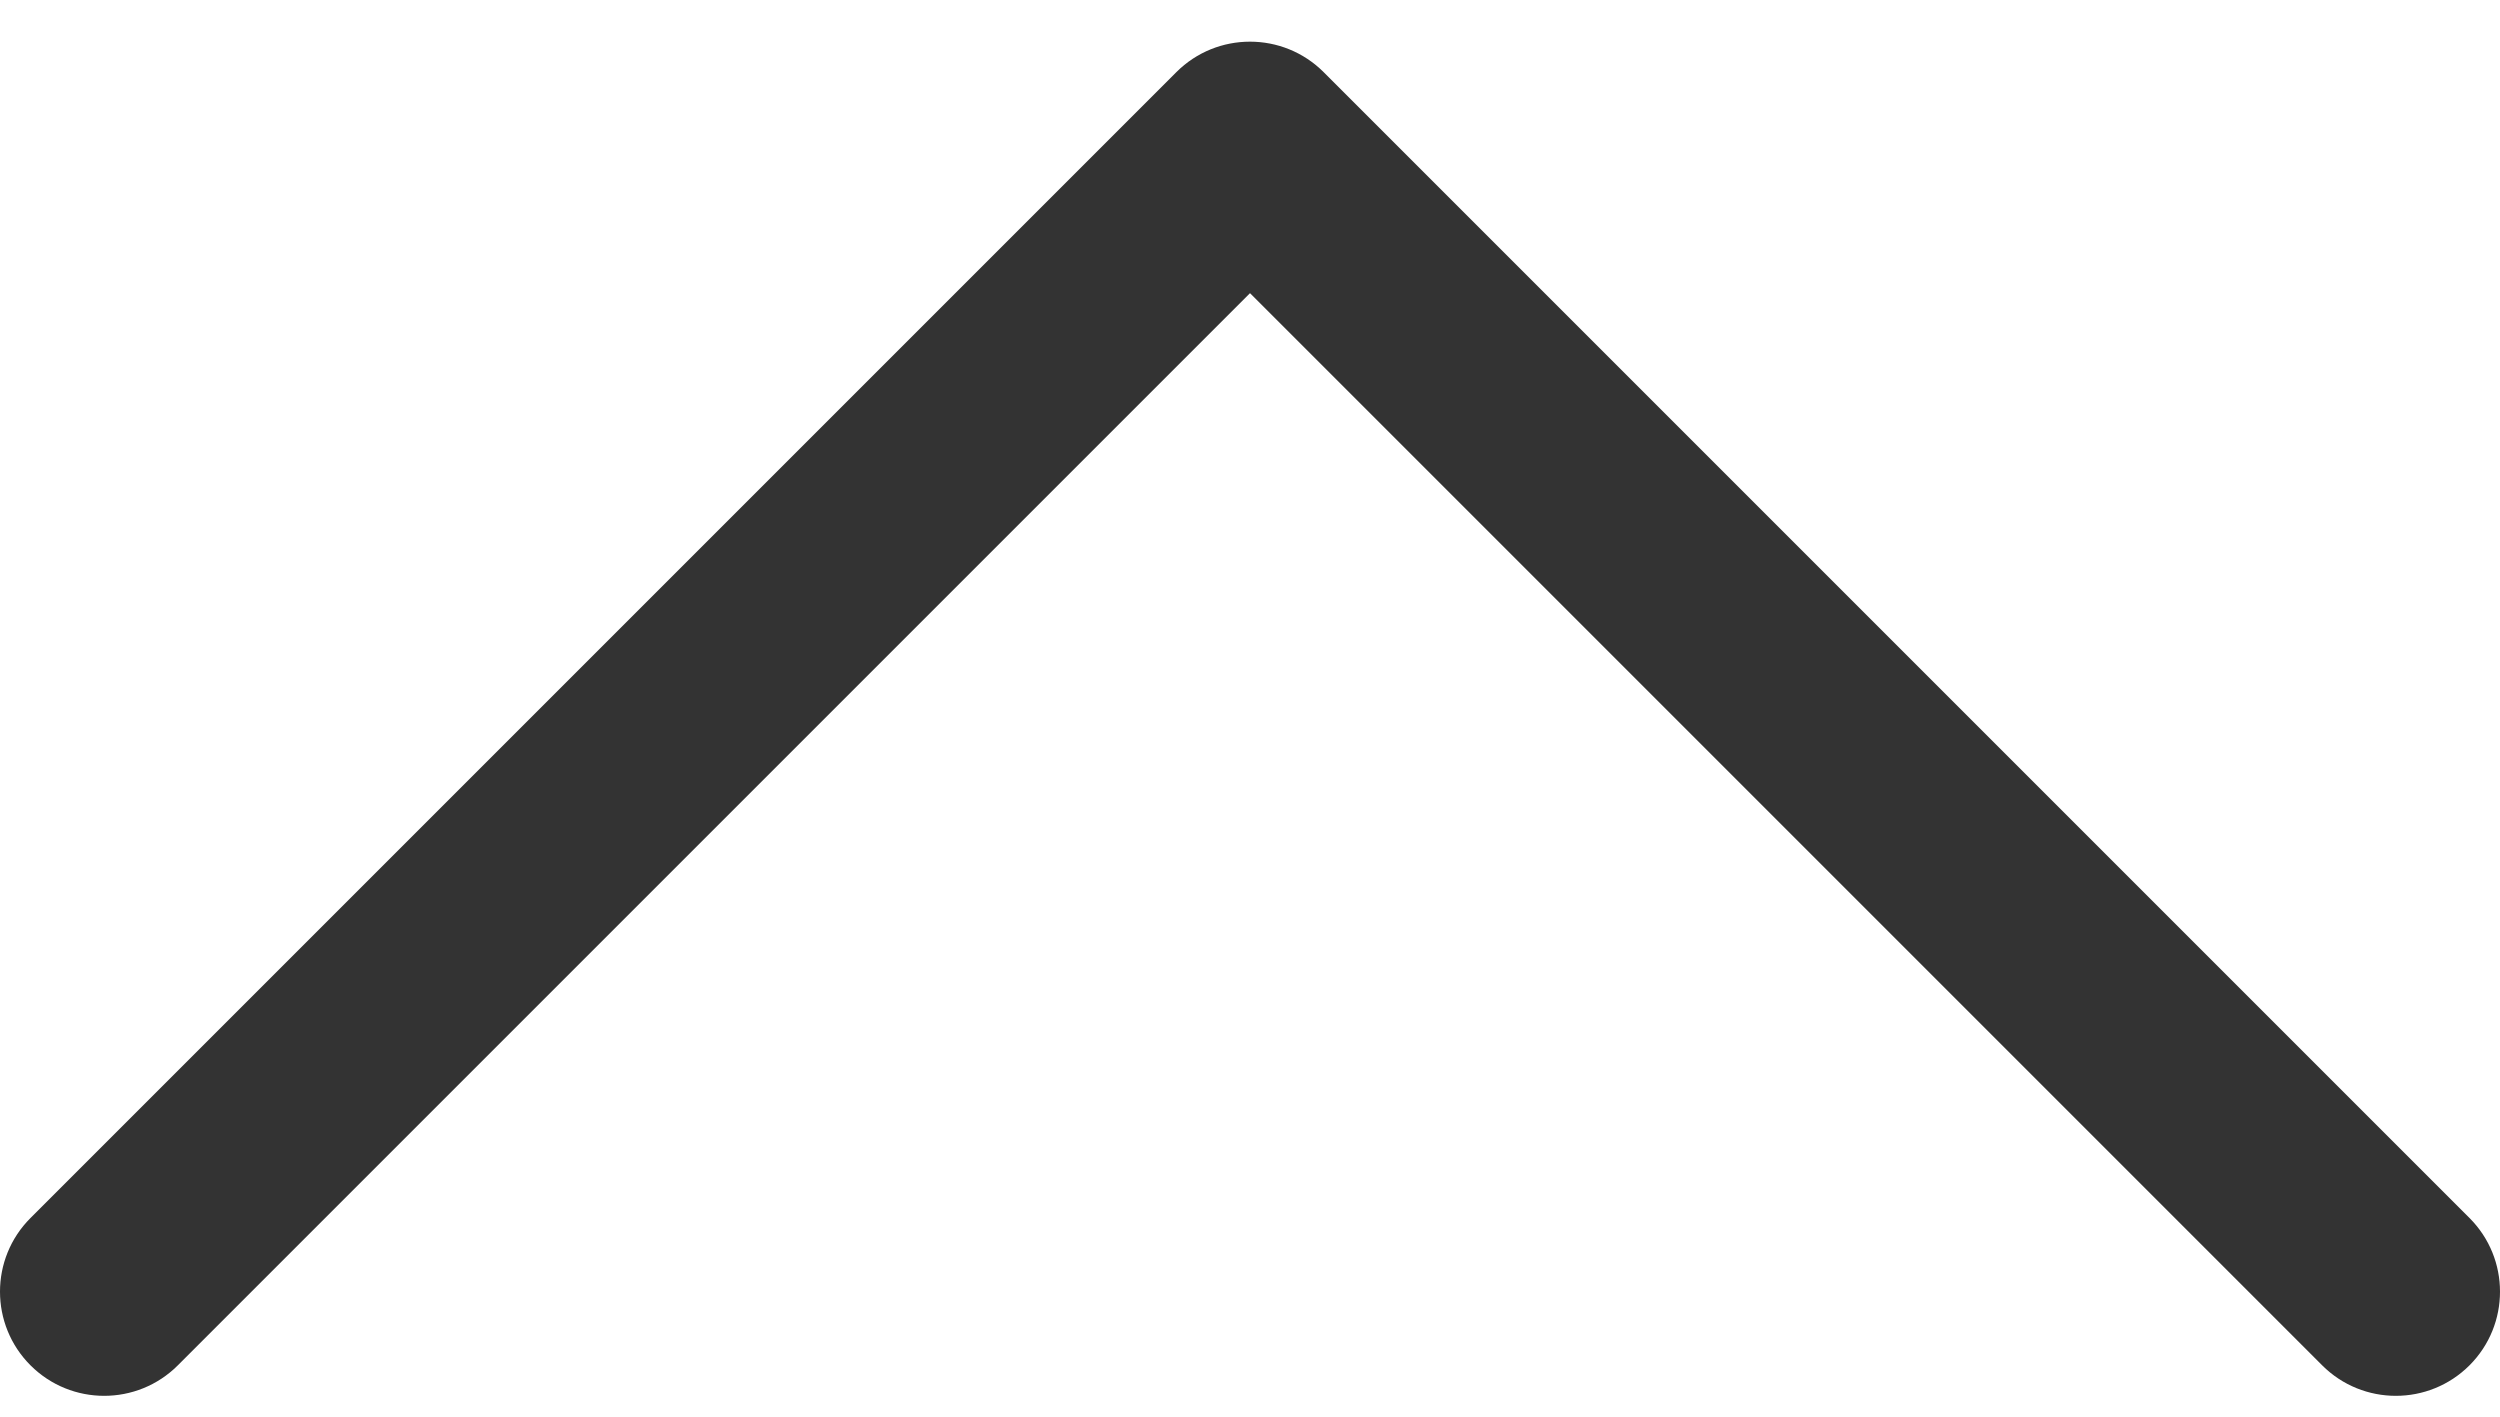 <svg width="30" height="17" viewBox="0 0 30 17" fill="none" xmlns="http://www.w3.org/2000/svg">
<path d="M15 3.518L27.866 16.384C28.354 16.872 29.146 16.872 29.634 16.384C30.122 15.896 30.122 15.104 29.634 14.616L15.884 0.866C15.396 0.378 14.604 0.378 14.116 0.866L0.366 14.616C-0.122 15.104 -0.122 15.896 0.366 16.384C0.854 16.872 1.646 16.872 2.134 16.384L15 3.518Z" fill="#333333"/>
</svg>
